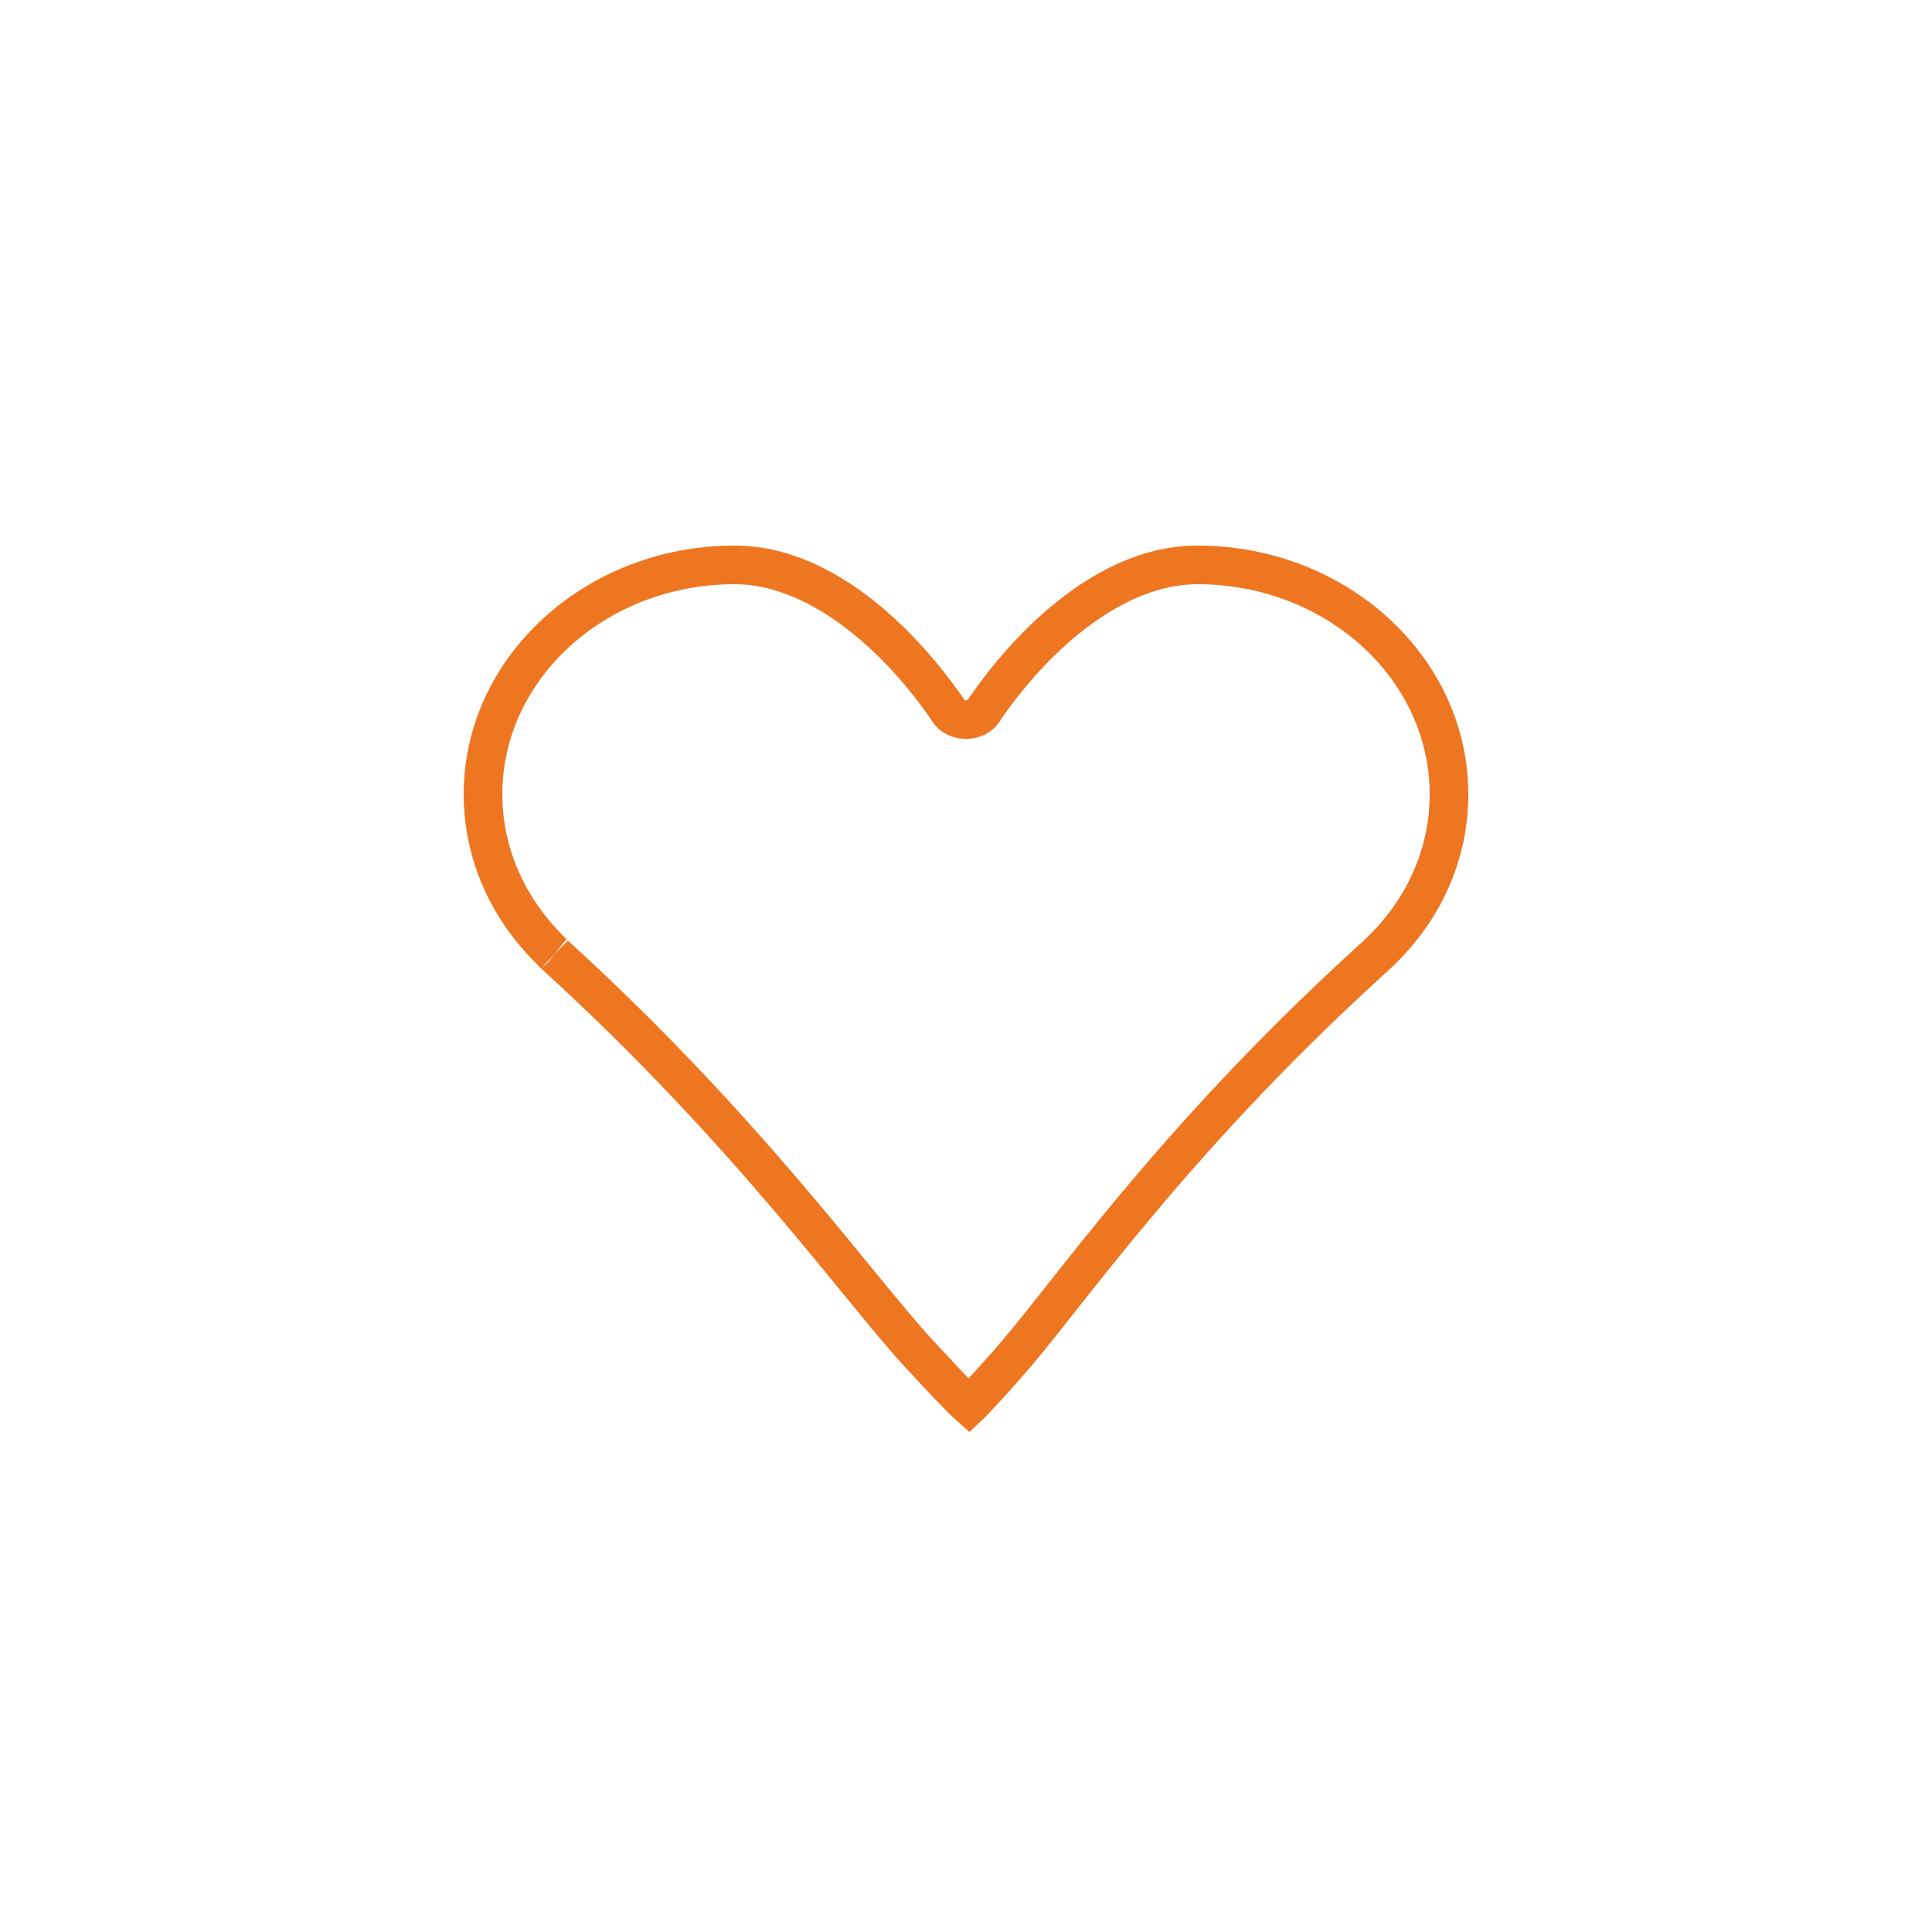 <?xml version="1.0" encoding="utf-8"?>
<!-- Generator: Adobe Illustrator 16.0.0, SVG Export Plug-In . SVG Version: 6.00 Build 0)  -->
<!DOCTYPE svg PUBLIC "-//W3C//DTD SVG 1.1//EN" "http://www.w3.org/Graphics/SVG/1.1/DTD/svg11.dtd">
<svg version="1.1" id="Layer_1" xmlns="http://www.w3.org/2000/svg" xmlns:xlink="http://www.w3.org/1999/xlink" x="0px" y="0px"
	 width="100px" height="100px" viewBox="0 0 100 100" enable-background="new 0 0 100 100" xml:space="preserve">
<g>
	<path d="M50.178,74.12l-0.686-0.612c-0.556-0.495-1.378-1.382-2.624-2.724c-3.081-3.317-8.814-11.493-18.672-20.483l-0.188-0.182
		l-0.005,0.006l-0.25-0.26C25.341,47.491,24,44.375,24,41.116c0-7.101,6.29-12.877,14.021-12.877c6.048,0,10.654,6.14,11.921,8.022
		l0.149-0.035c1.233-1.847,5.838-7.987,11.889-7.987C69.71,28.239,76,34.015,76,41.116c0,3.593-1.594,6.939-4.488,9.427
		l-0.048,0.051c-10.281,9.379-15.68,17.435-18.581,20.688c-0.953,1.069-1.583,1.775-2.037,2.206L50.178,74.12z M29.441,48.729
		l0.102,0.093c9.92,9.047,15.69,17.263,18.791,20.602c0.731,0.788,1.335,1.438,1.803,1.92c0.341-0.37,0.759-0.839,1.253-1.393
		c2.925-3.28,8.368-11.387,18.676-20.787l0.107-0.109C72.642,46.95,74,44.13,74,41.116c0-5.998-5.393-10.877-12.021-10.877
		c-4.022,0-7.939,3.688-10.264,7.139c-0.361,0.541-1.004,0.865-1.716,0.865s-1.354-0.324-1.718-0.867
		c-2.323-3.449-6.239-7.137-10.261-7.137C31.392,30.239,26,35.118,26,41.116c0,2.719,1.129,5.329,3.18,7.348l0.143,0.15
		l-0.634,0.783l0.707-0.707C29.41,48.702,29.425,48.716,29.441,48.729L29.441,48.729z M28.689,49.397l-0.675,0.717l0.38-0.325
		L28.689,49.397z" fill="#EE7621"/>
</g>
</svg>
